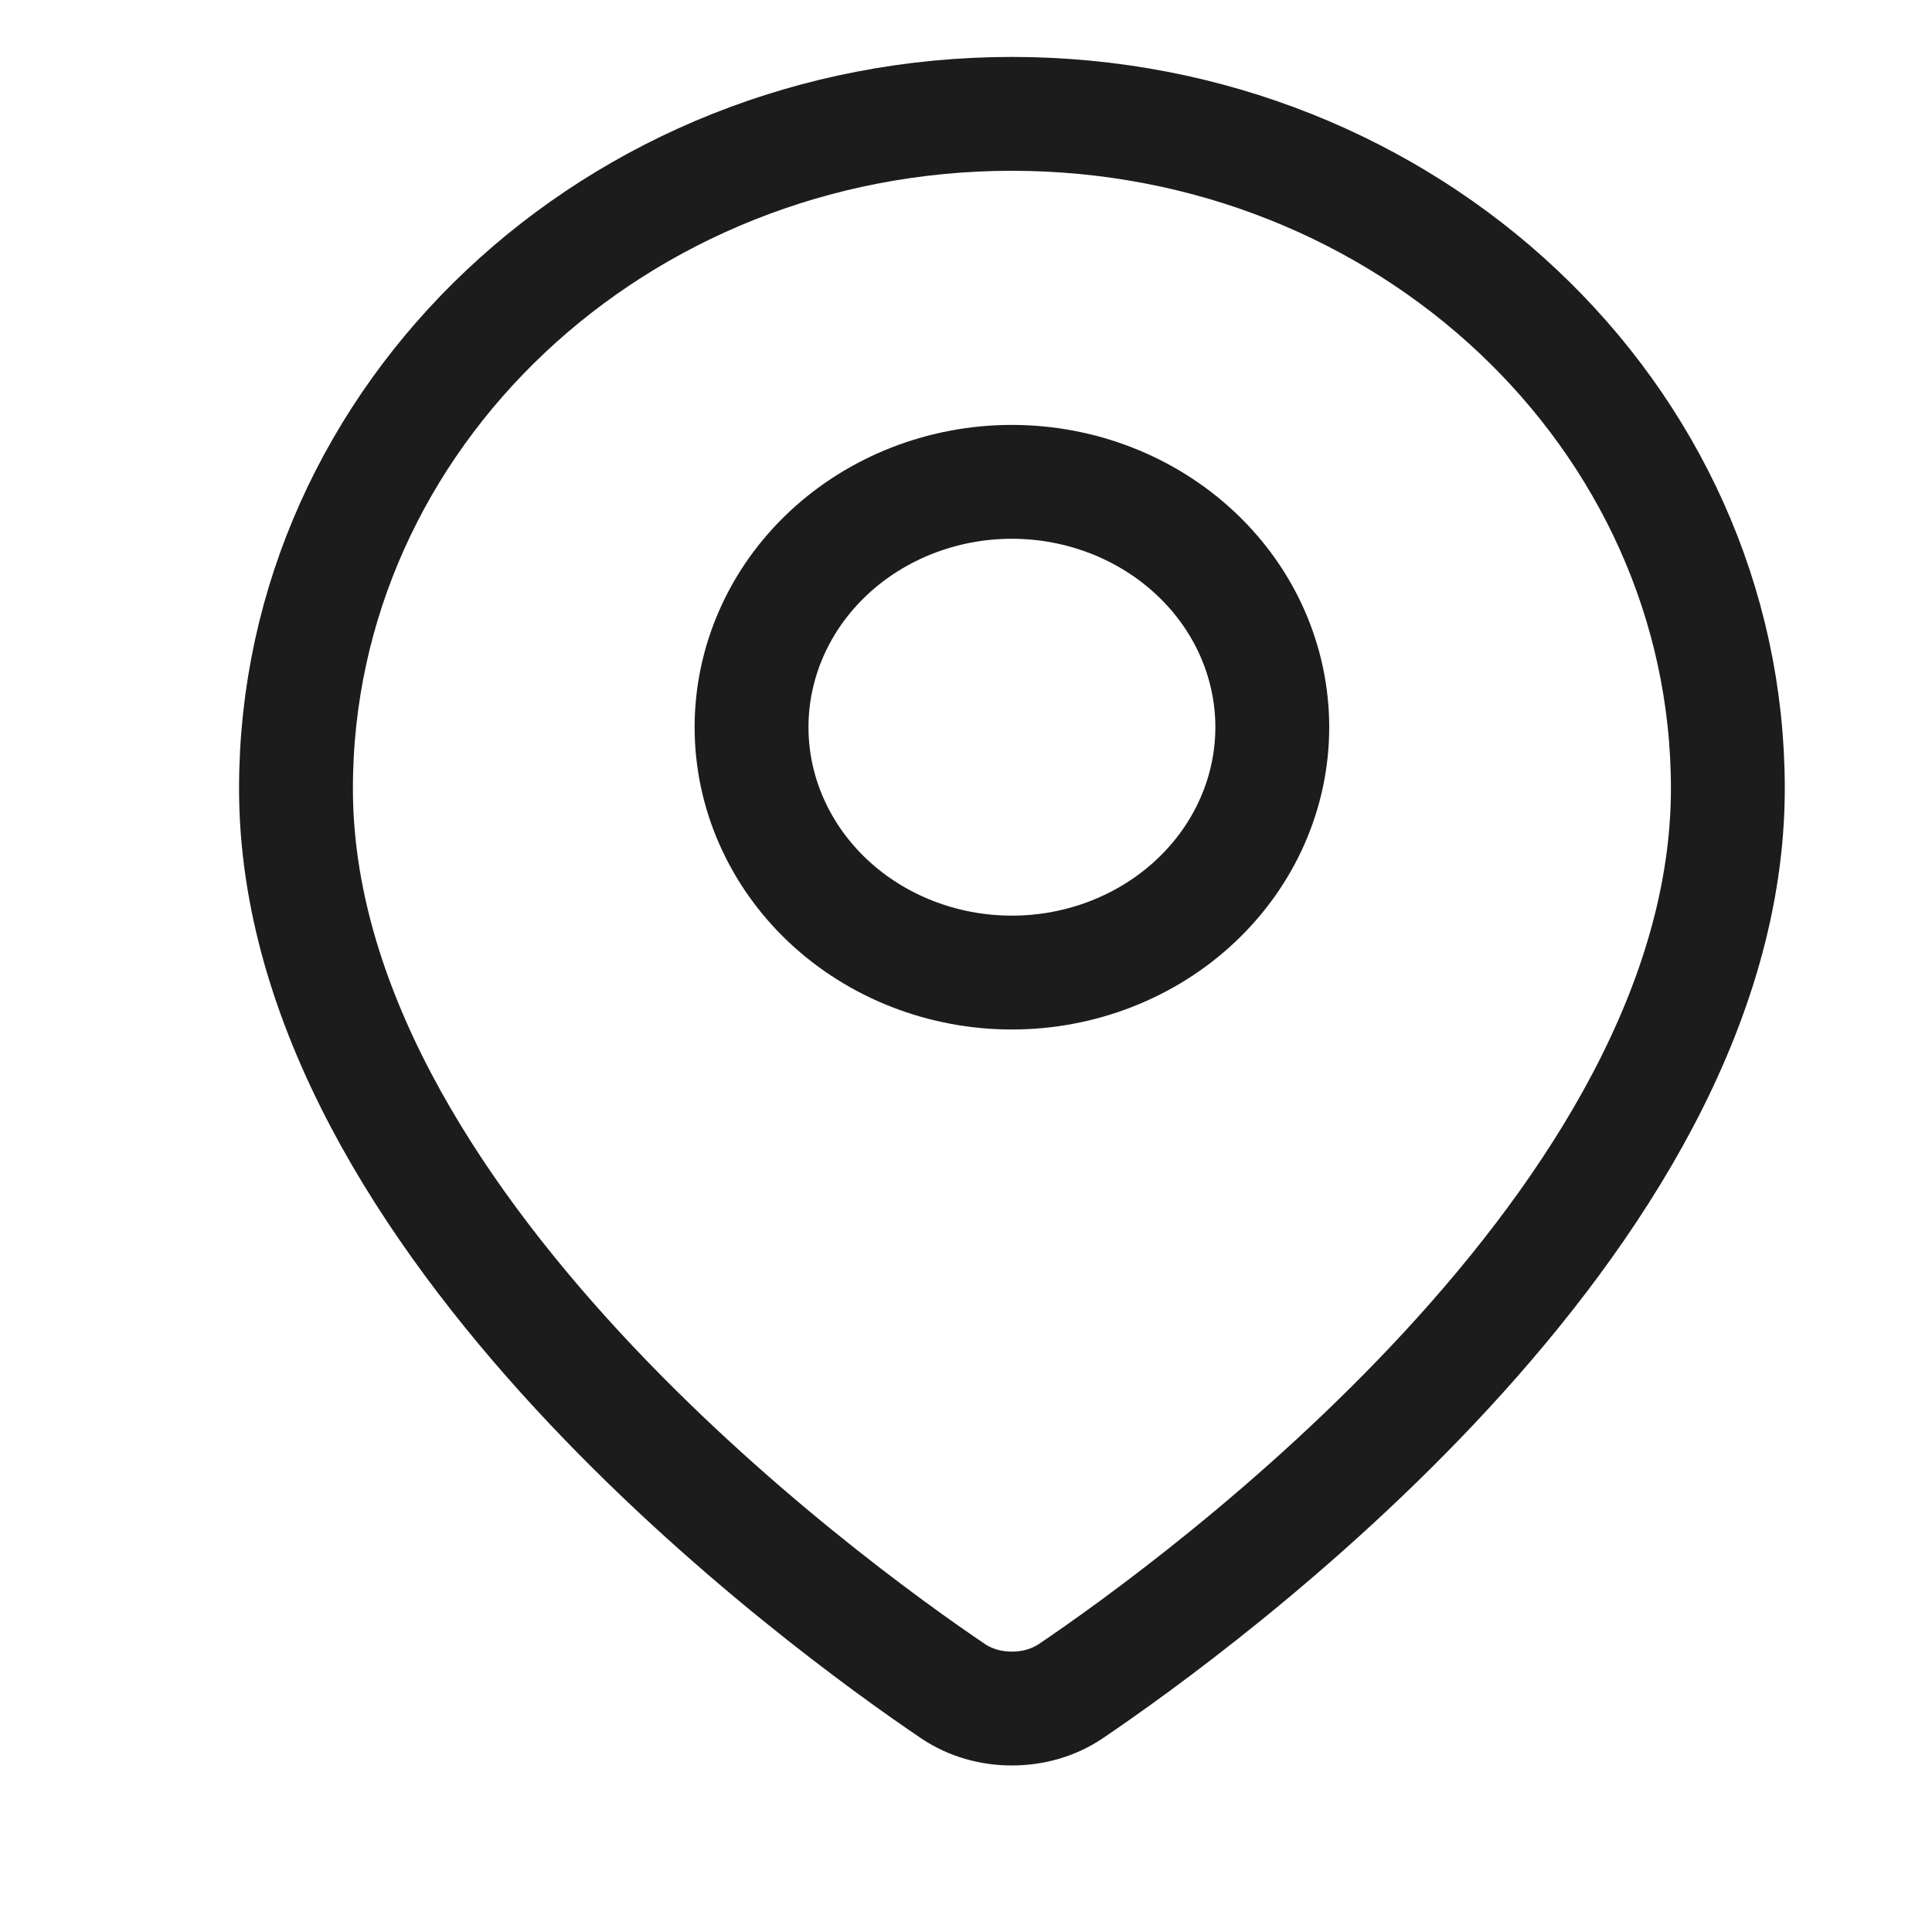 <svg width="15" height="15" viewBox="0 0 15 15" fill="none" xmlns="http://www.w3.org/2000/svg">
<path d="M13.415 6.122C13.415 9.481 9.289 12.47 8.314 13.13C8.18 13.22 8.021 13.265 7.856 13.265C7.692 13.265 7.533 13.22 7.399 13.13C6.423 12.47 2.298 9.481 2.298 6.122C2.298 3.229 4.786 0.884 7.856 0.884C10.926 0.884 13.415 3.229 13.415 6.122Z" stroke="#1C1C1C" stroke-width="0.884" stroke-linecap="round" stroke-linejoin="round"/>
<path d="M5.835 5.646C5.835 6.151 6.048 6.635 6.427 6.993C6.806 7.35 7.32 7.551 7.856 7.551C8.392 7.551 8.906 7.35 9.285 6.993C9.665 6.635 9.878 6.151 9.878 5.646C9.878 5.141 9.665 4.656 9.285 4.299C8.906 3.942 8.392 3.741 7.856 3.741C7.32 3.741 6.806 3.942 6.427 4.299C6.048 4.656 5.835 5.141 5.835 5.646Z" stroke="#1C1C1C" stroke-width="0.884" stroke-linecap="round" stroke-linejoin="round"/>
</svg>
